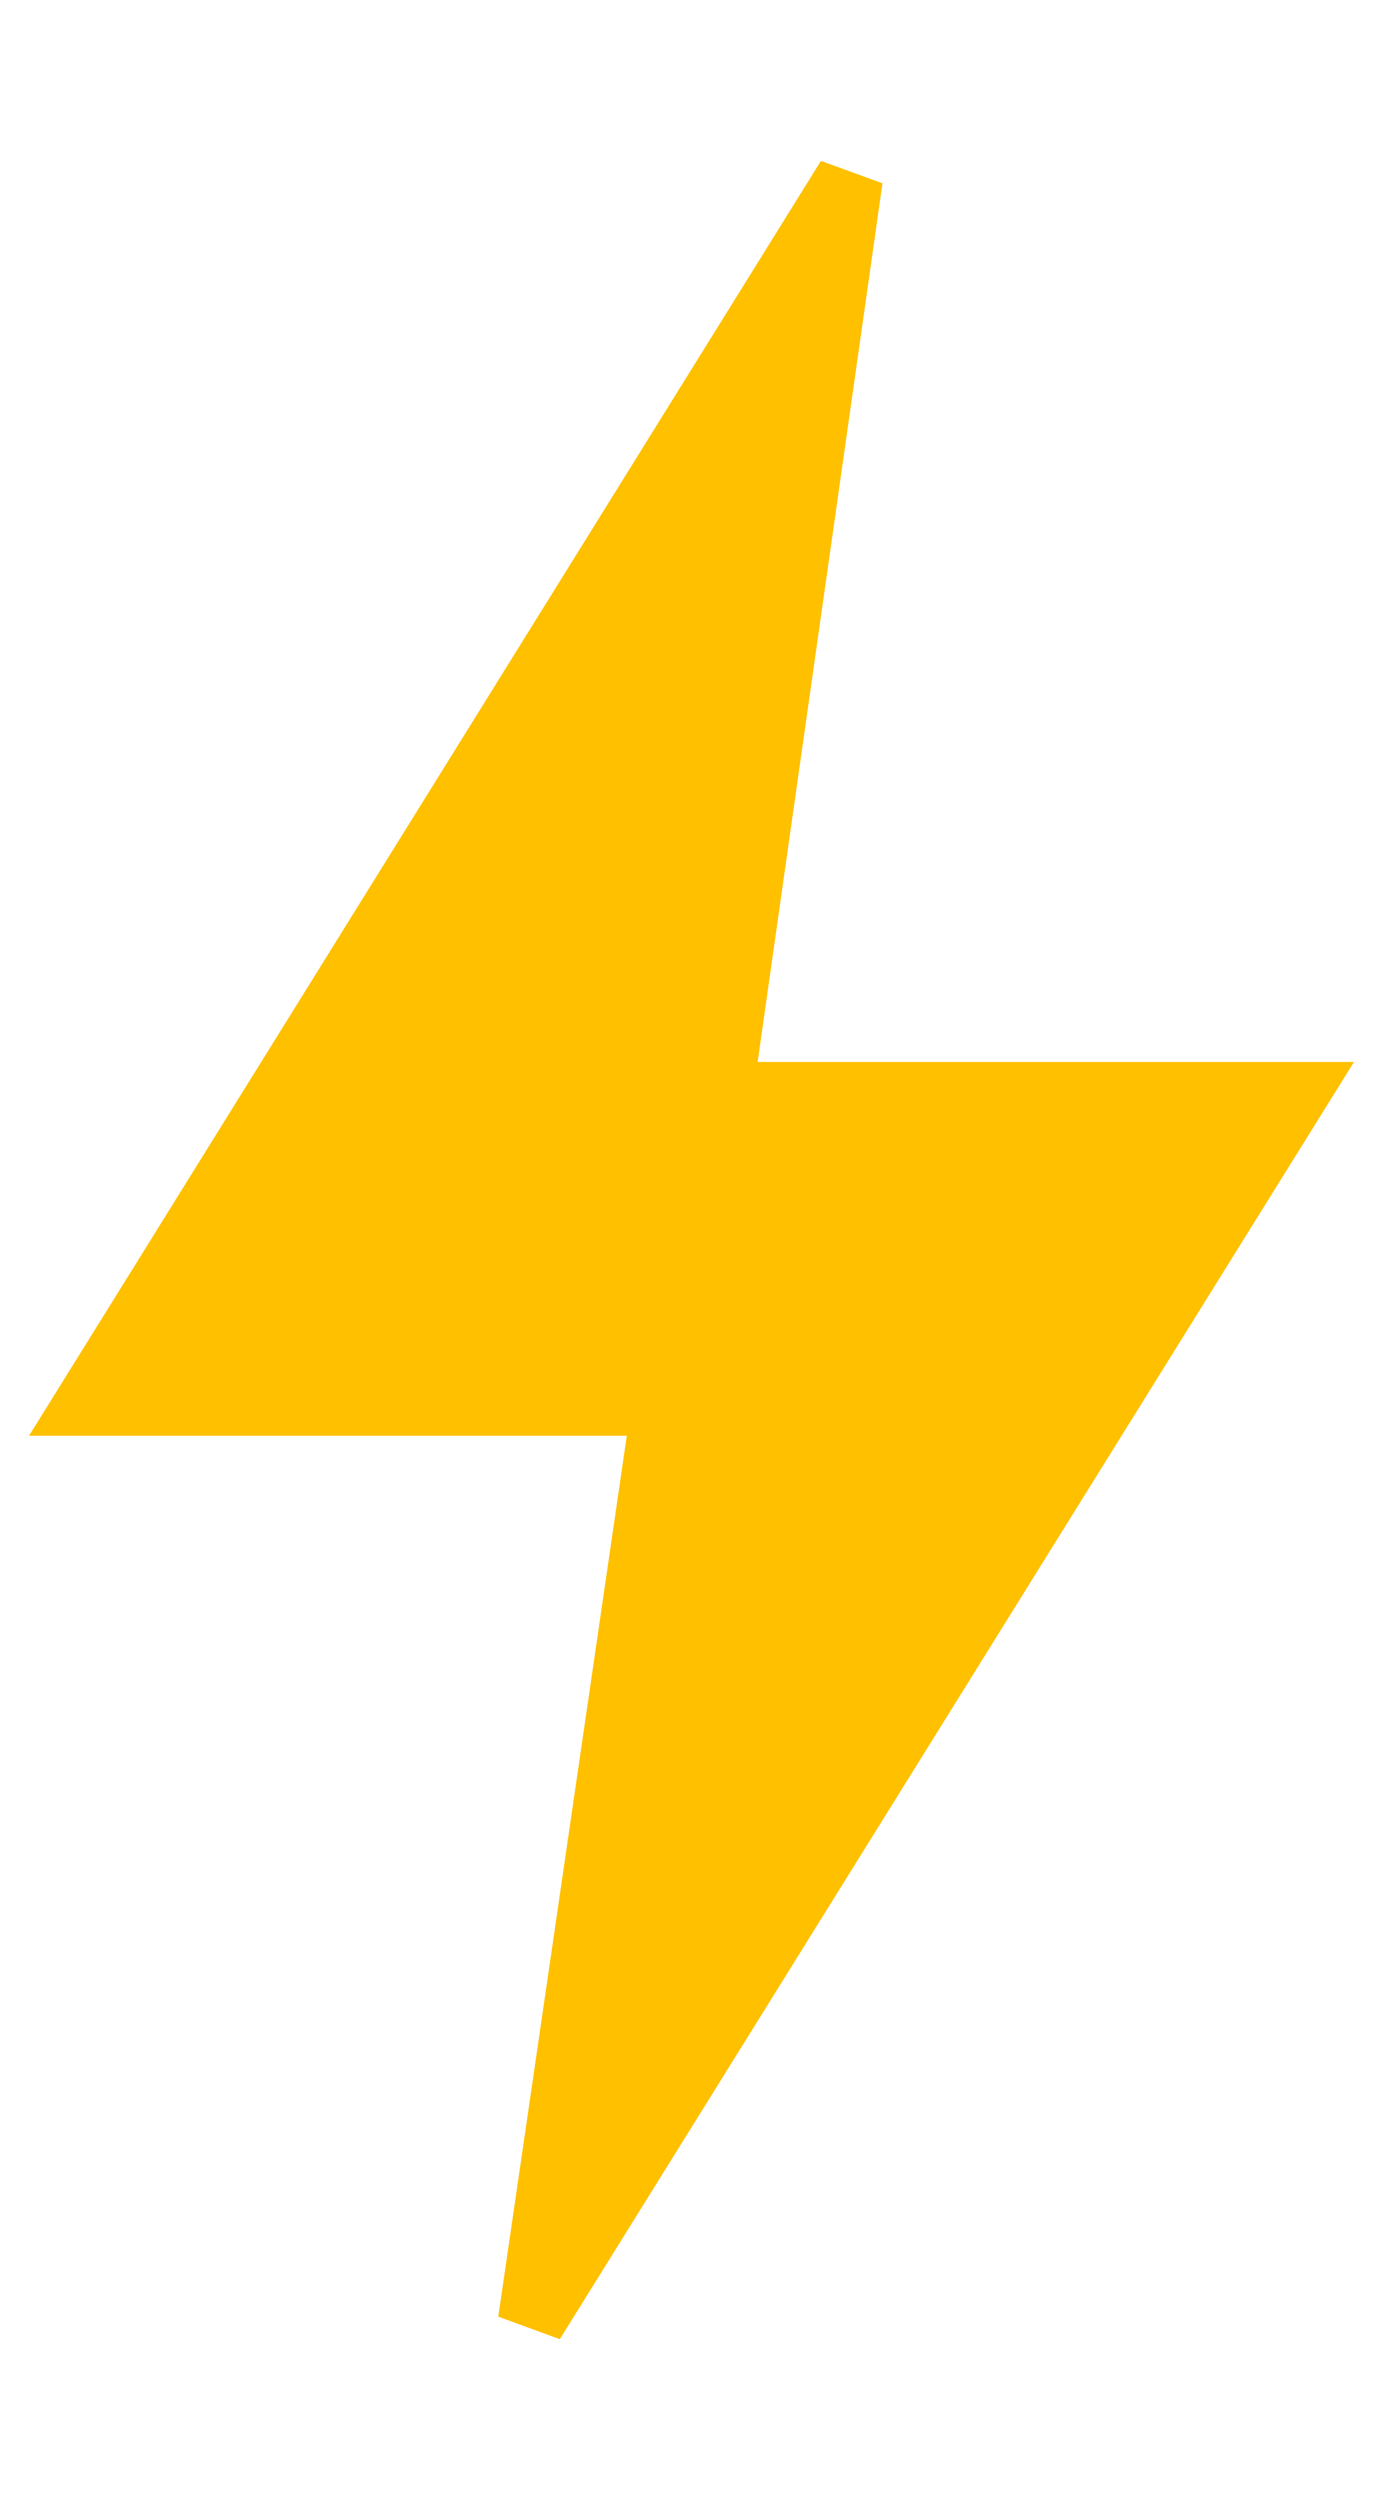 <svg width="31" height="56" xmlns="http://www.w3.org/2000/svg"><path d="M2 31.41h12.917L11.911 52 29 24.537H16.118L19.038 4z" fill="#FFC000" stroke="#FFC000" stroke-width="1.5" fill-rule="evenodd"/></svg>
